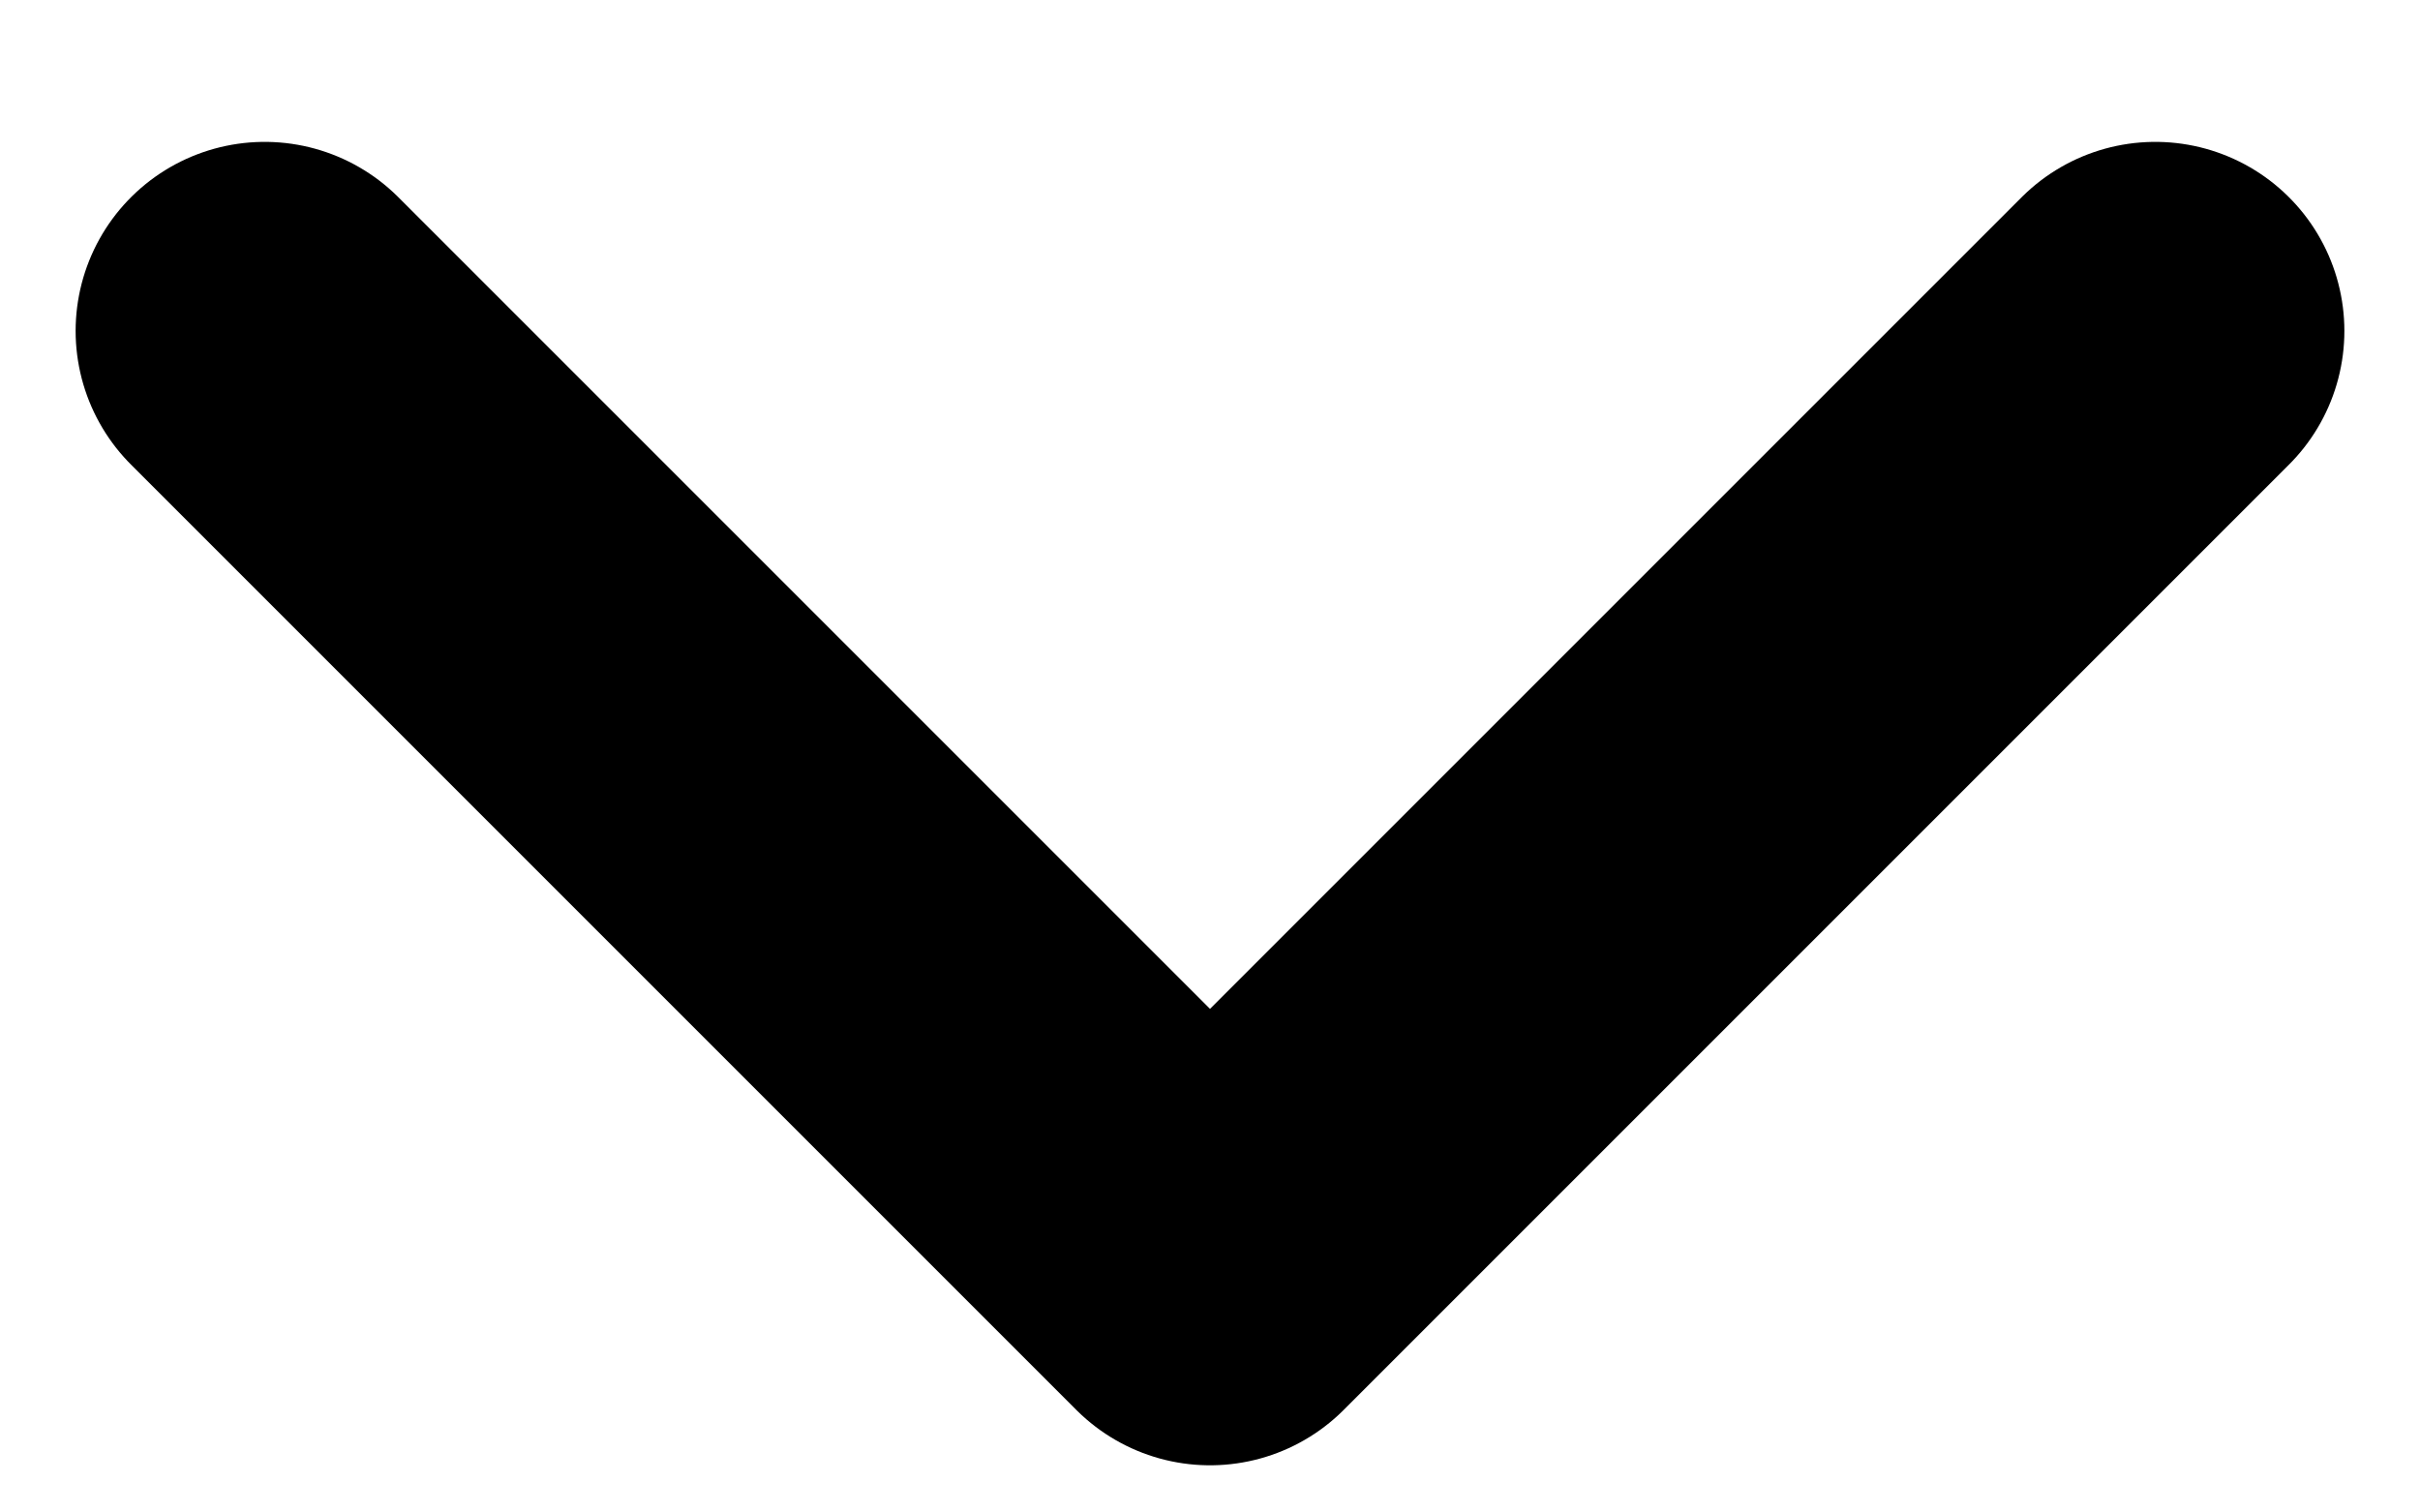 <svg width="16" height="10" viewBox="0 0 16 10" fill="none" xmlns="http://www.w3.org/2000/svg">
<path d="M1.75 2.188L8 8.438L14.25 2.188" stroke="black" stroke-width="2.5" stroke-linecap="round" stroke-linejoin="round"/>
</svg>
